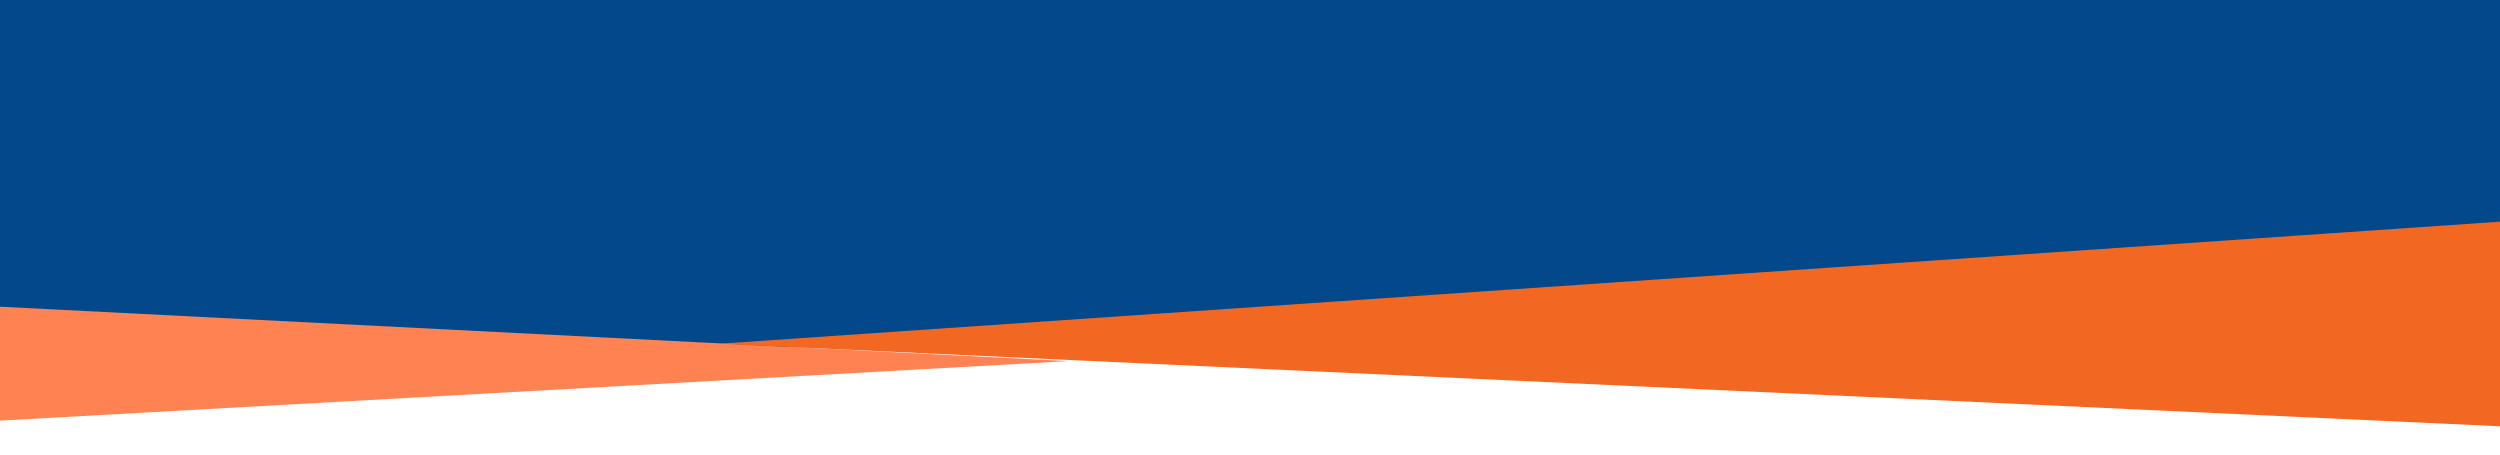 <svg width="1440" height="262" viewBox="0 0 1440 262" fill="none" xmlns="http://www.w3.org/2000/svg">
<g clip-path="url(#clip0)">
<rect width="1440" height="200" fill="#04488C"/>
<path d="M615 208L-13 176V243L615 208Z" fill="#FE8252"/>
<path d="M1450 246L414 198L1450 127V246Z" fill="#F26722"/>
</g>
<defs>
<clipPath id="clip0">
<rect width="1440" height="262" fill="white"/>
</clipPath>
</defs>
</svg>

